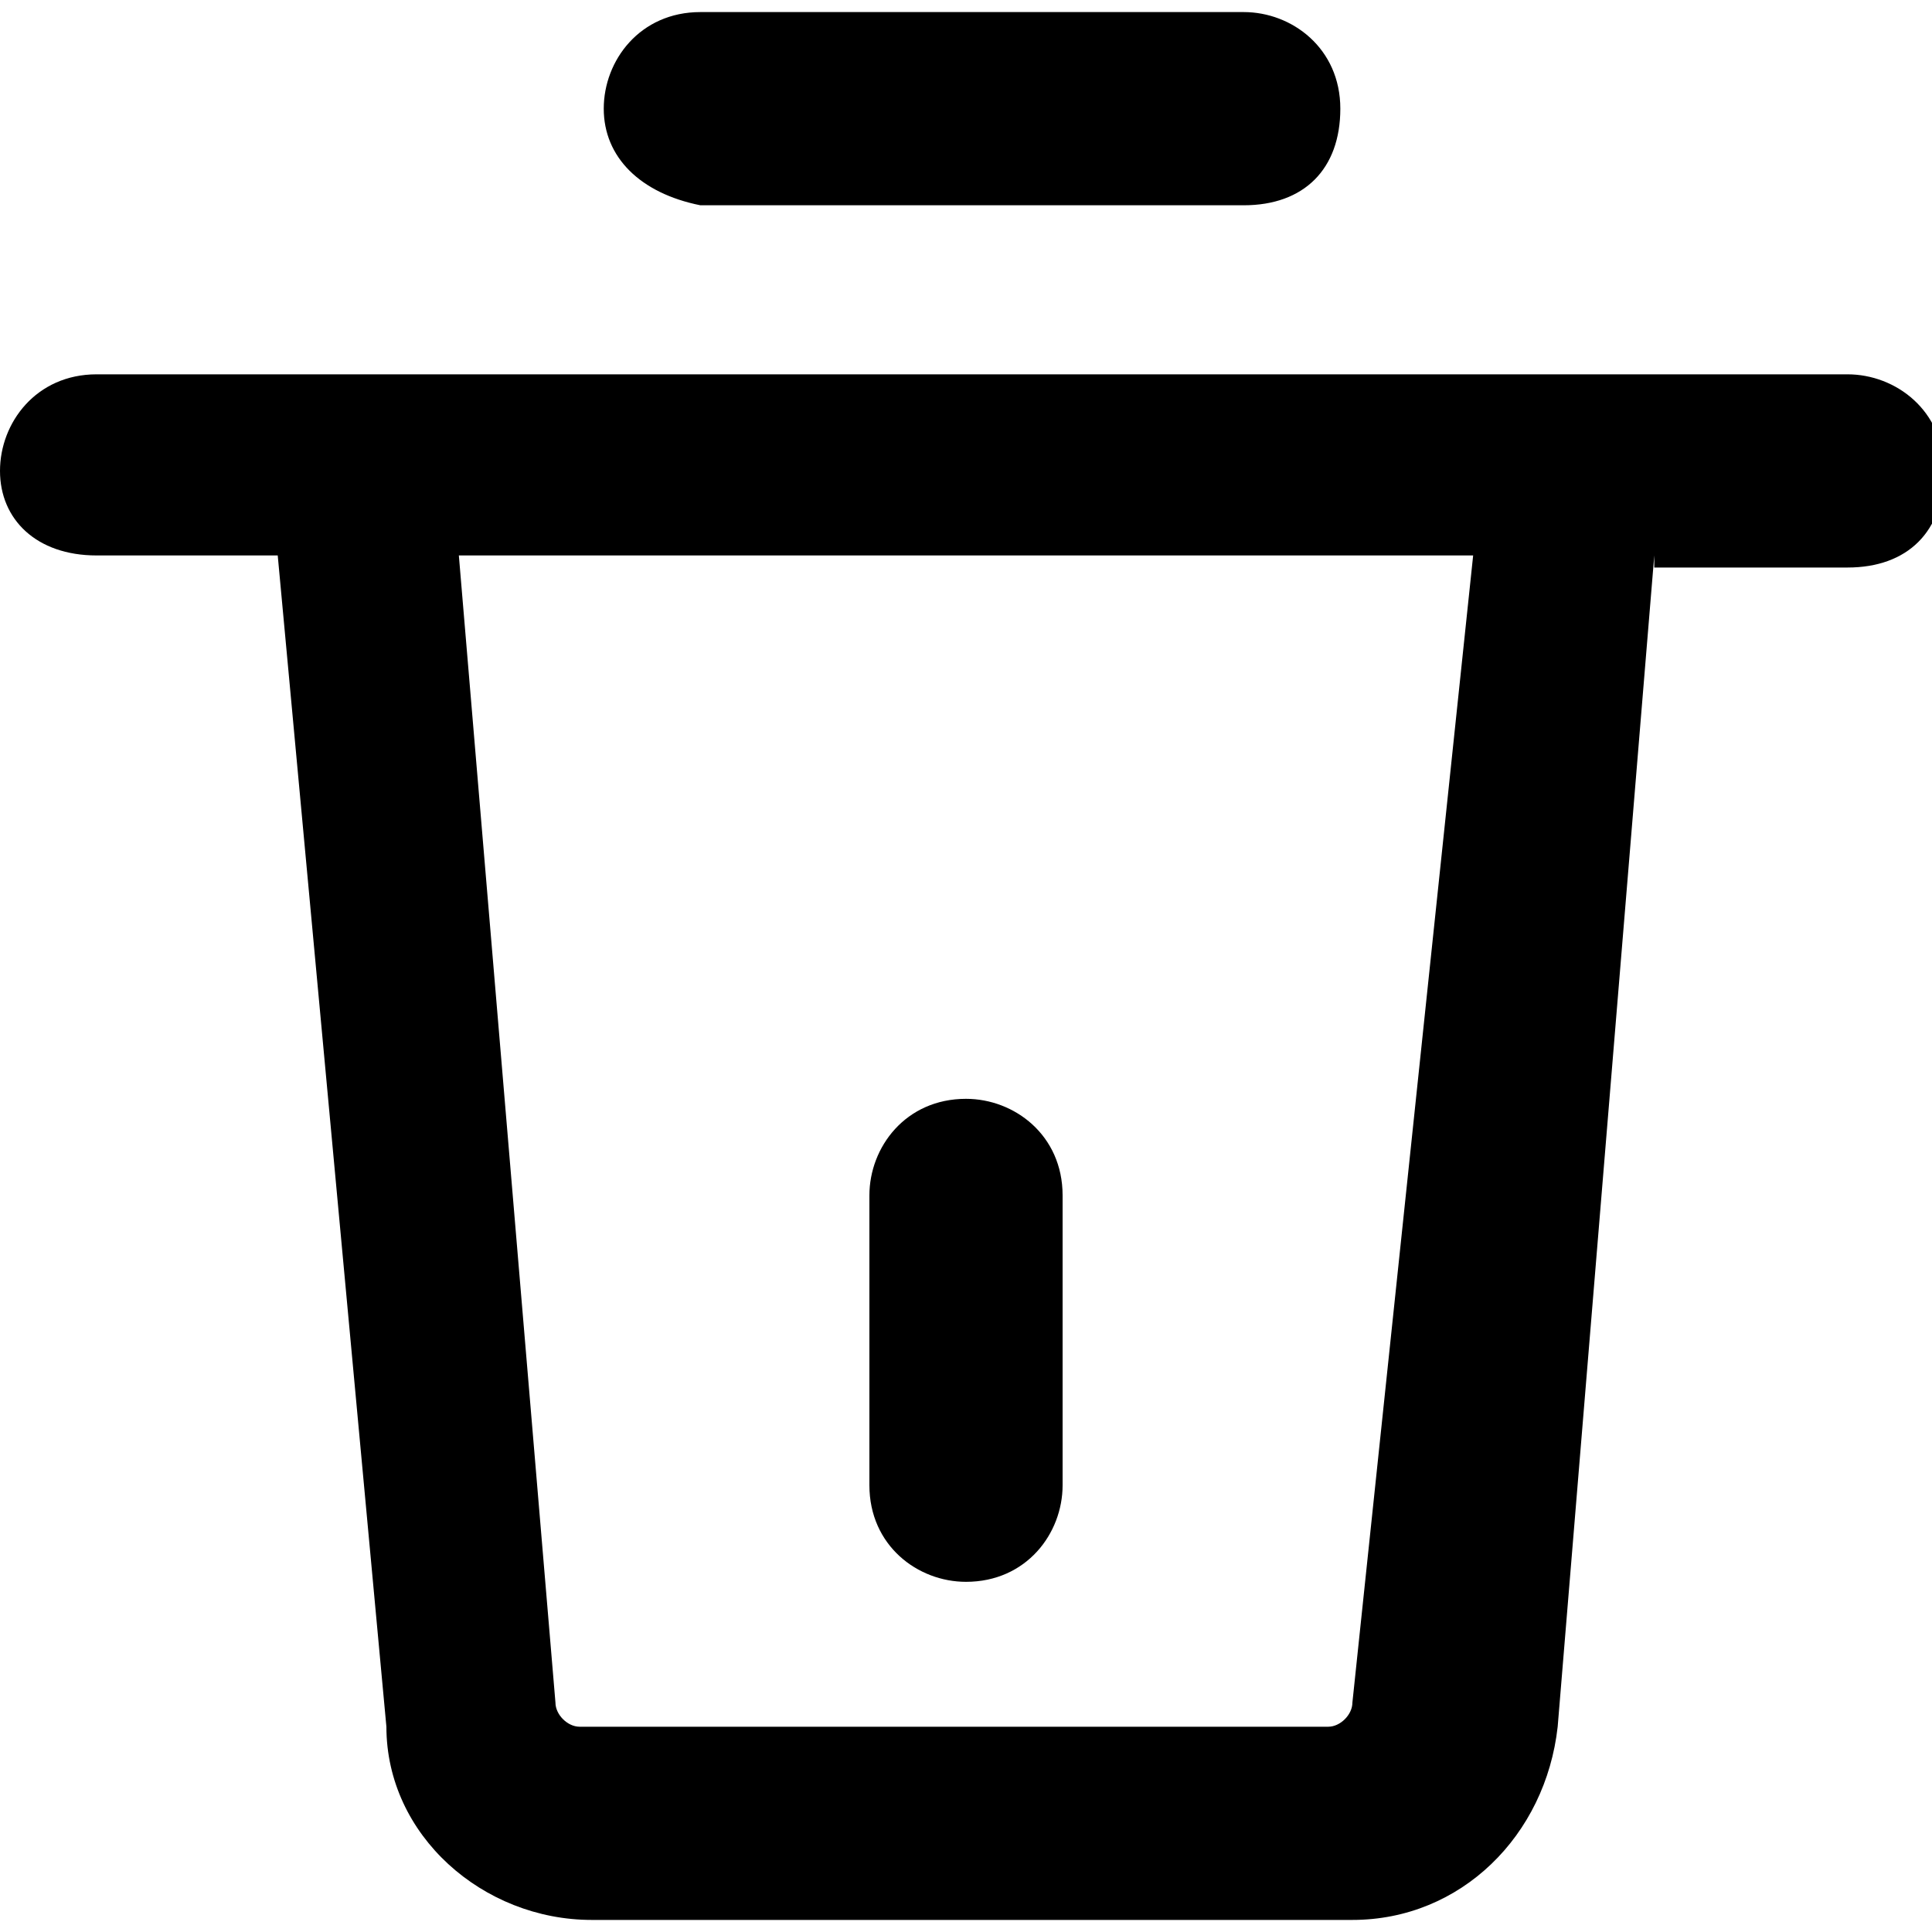 <svg version="1.1" id="图层_1" xmlns="http://www.w3.org/2000/svg" xmlns:xlink="http://www.w3.org/1999/xlink" x="0px" y="0px" viewBox="0 0 16 16" style="enable-background:new 0 0 16 16;" xml:space="preserve" width="132px" height="132px">
<style type="text/css">
	.st0{fill:currentcolor;}
</style>
<path id="delete-删除" class="st0" d="M13.7,4.6l-0.8,9.7c-0.1,0.9-0.8,1.6-1.7,1.6H4.9c-0.9,0-1.7-0.7-1.7-1.6L2.3,4.6H0.8&#10;&#9;C0.3,4.6,0,4.3,0,3.9s0.3-0.8,0.8-0.8h14.5c0.4,0,0.8,0.3,0.8,0.8s-0.3,0.8-0.8,0.8H13.7z M12.2,4.6H3.8l0.8,9.5&#10;&#9;c0,0.1,0.1,0.2,0.2,0.2h6.2c0.1,0,0.2-0.1,0.2-0.2L12.2,4.6z M8.8,12.3c0,0.4-0.3,0.8-0.8,0.8c-0.4,0-0.8-0.3-0.8-0.8V9.9&#10;&#9;c0-0.4,0.3-0.8,0.8-0.8c0.4,0,0.8,0.3,0.8,0.8V12.3z M5.8,0.1h4.5c0.4,0,0.8,0.3,0.8,0.8s-0.3,0.8-0.8,0.8H5.8C5.3,1.6,5,1.3,5,0.9&#10;&#9;S5.3,0.1,5.8,0.1z"/>
</svg>